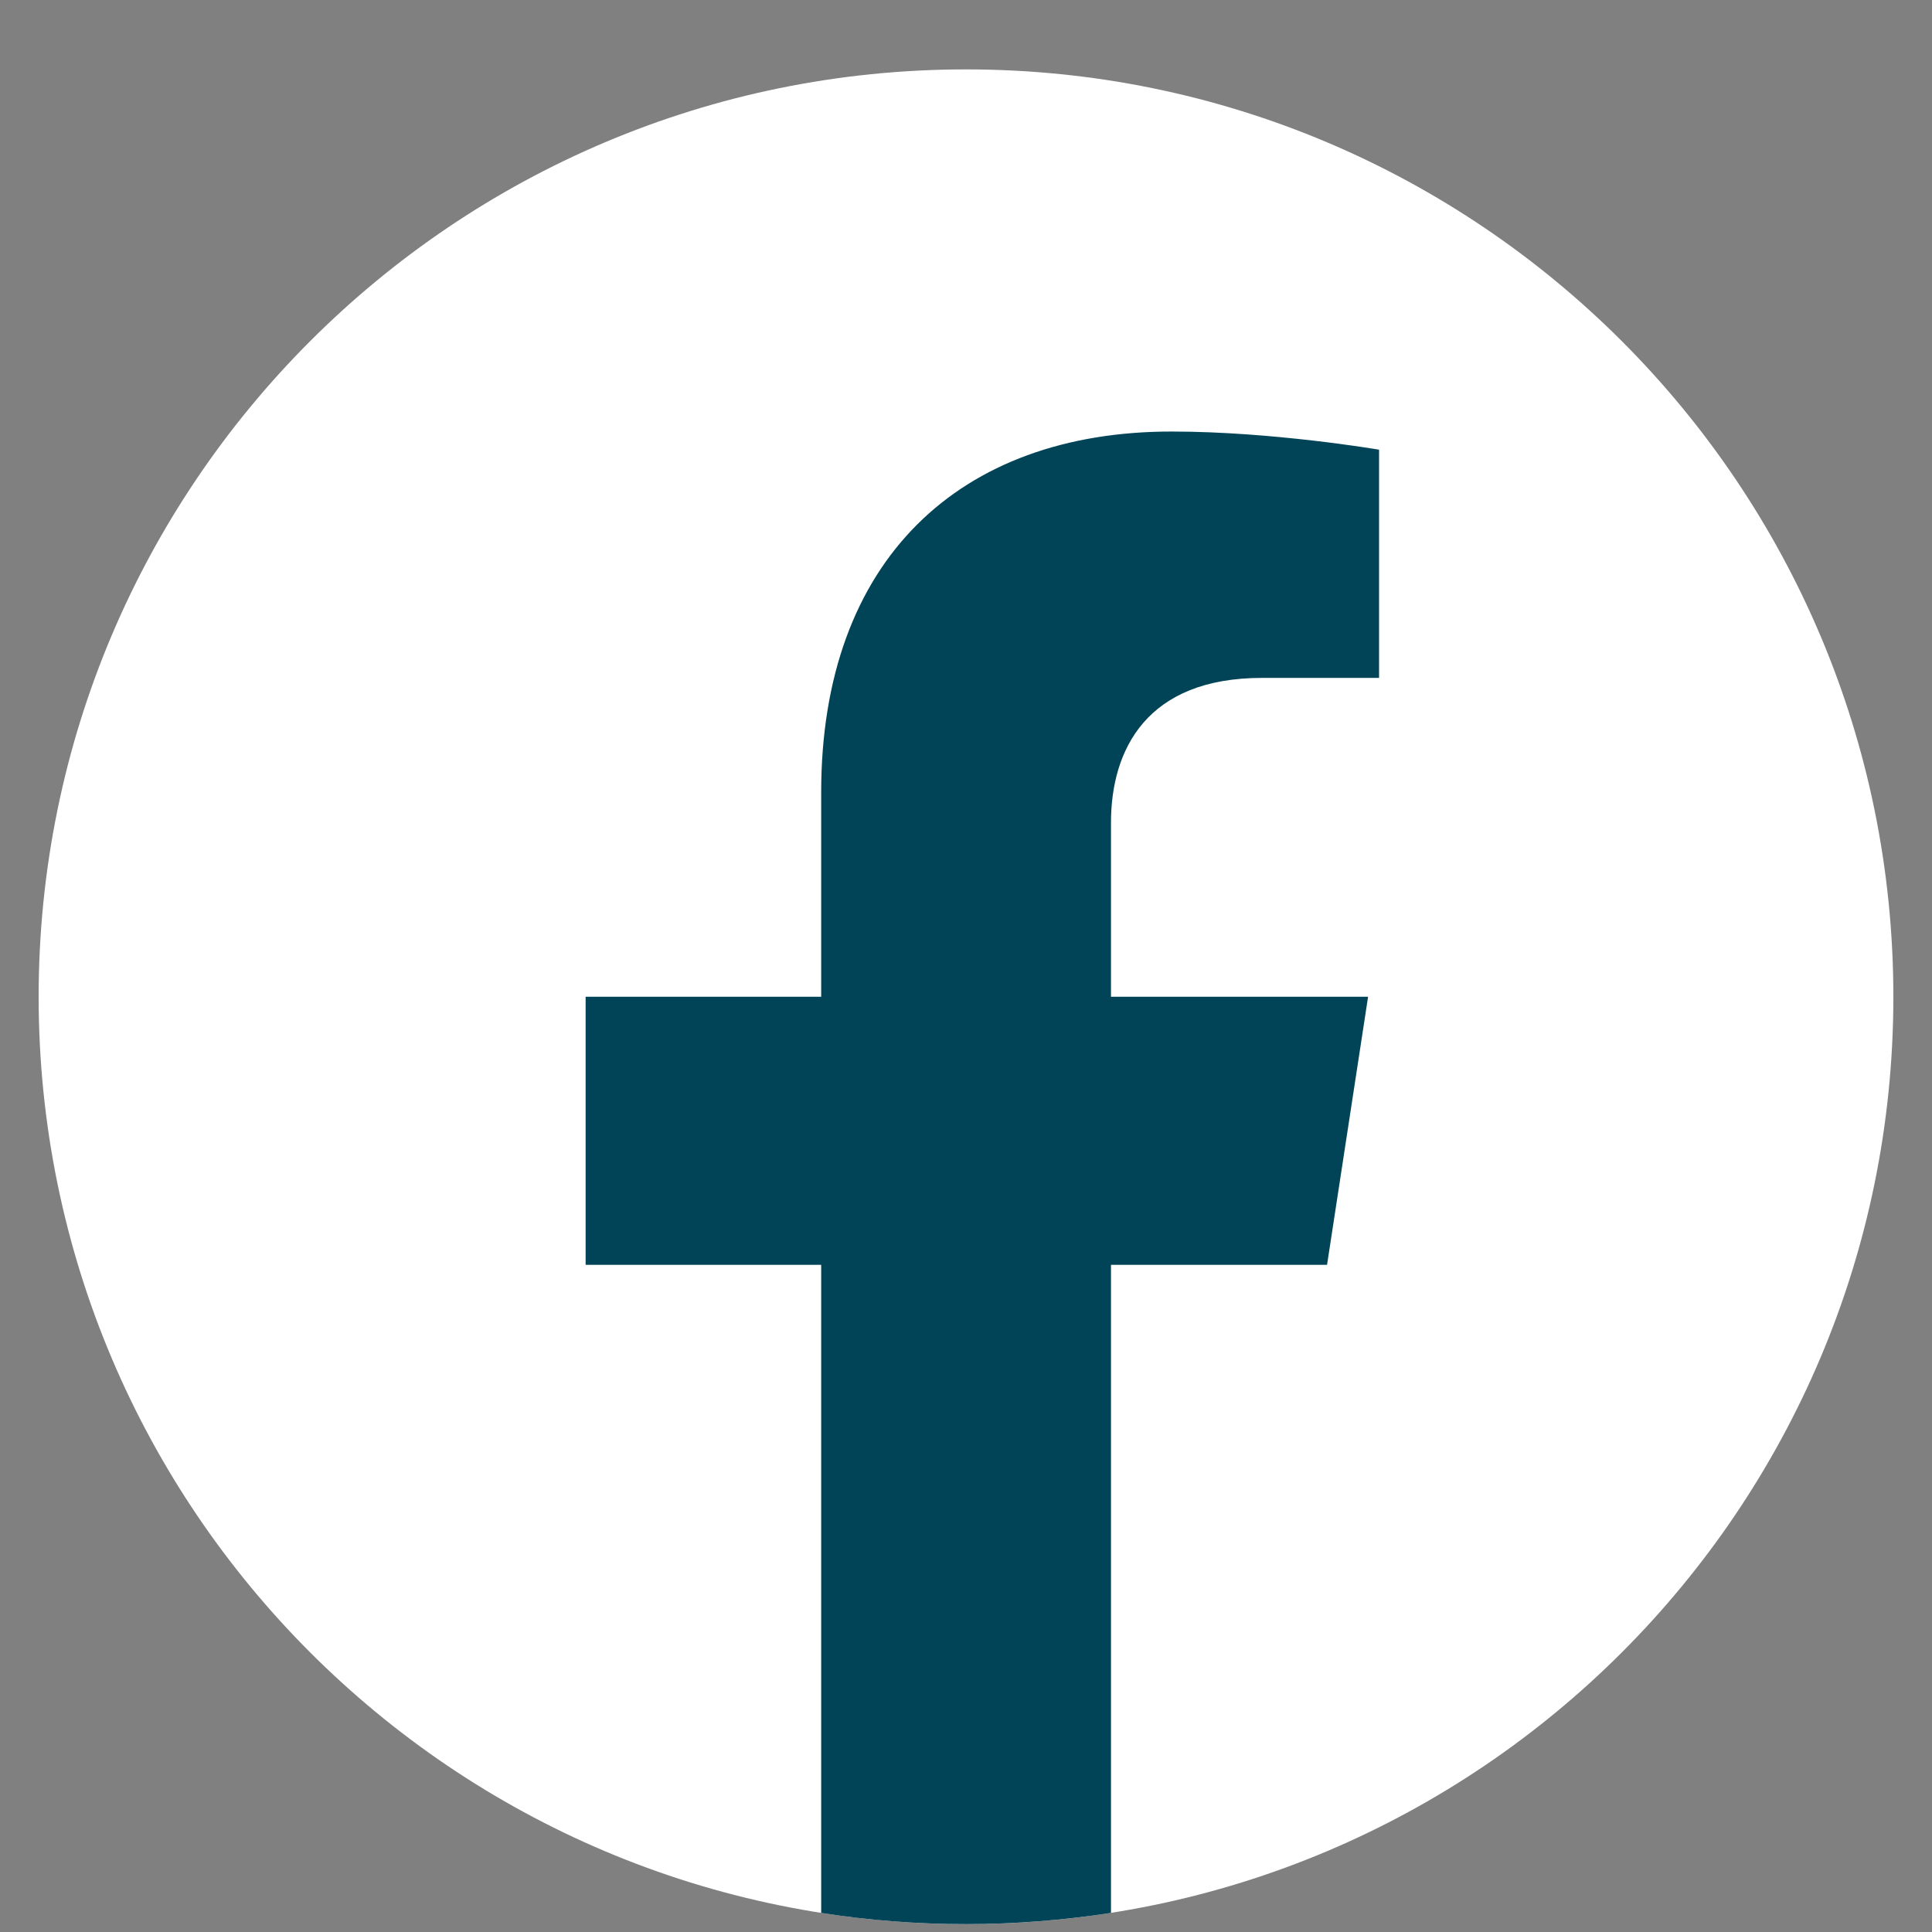 <svg width="25" height="25" viewBox="0 0 25 25" fill="none" xmlns="http://www.w3.org/2000/svg">
<rect x="0" y="0" width="25" height="25" fill="#808080" stroke="none"/>
<g id="facebook" clip-path="url(#clip0_1883_11300)">
<path id="Vector" d="M12.5 24.898C19.127 24.898 24.5 19.526 24.5 12.898C24.5 6.271 19.127 0.898 12.5 0.898C5.873 0.898 0.5 6.271 0.5 12.898C0.5 19.526 5.873 24.898 12.5 24.898Z" fill="white"/>
<path id="Vector_2" d="M17.172 16.367L17.703 12.898H14.376V10.647C14.376 9.698 14.84 8.772 16.331 8.772H17.845V5.819C17.845 5.819 16.471 5.584 15.159 5.584C12.418 5.584 10.626 7.245 10.626 10.253V12.898H7.578V16.367H10.626V24.753C11.237 24.849 11.863 24.898 12.501 24.898C13.139 24.898 13.765 24.847 14.376 24.753V16.367H17.172Z" fill="#024457"/>
</g>
<defs>
<clipPath id="clip0_1883_11300">
<rect width="24" height="24" fill="white" transform="translate(0.5 0.896)"/>
</clipPath>
</defs>
</svg>
